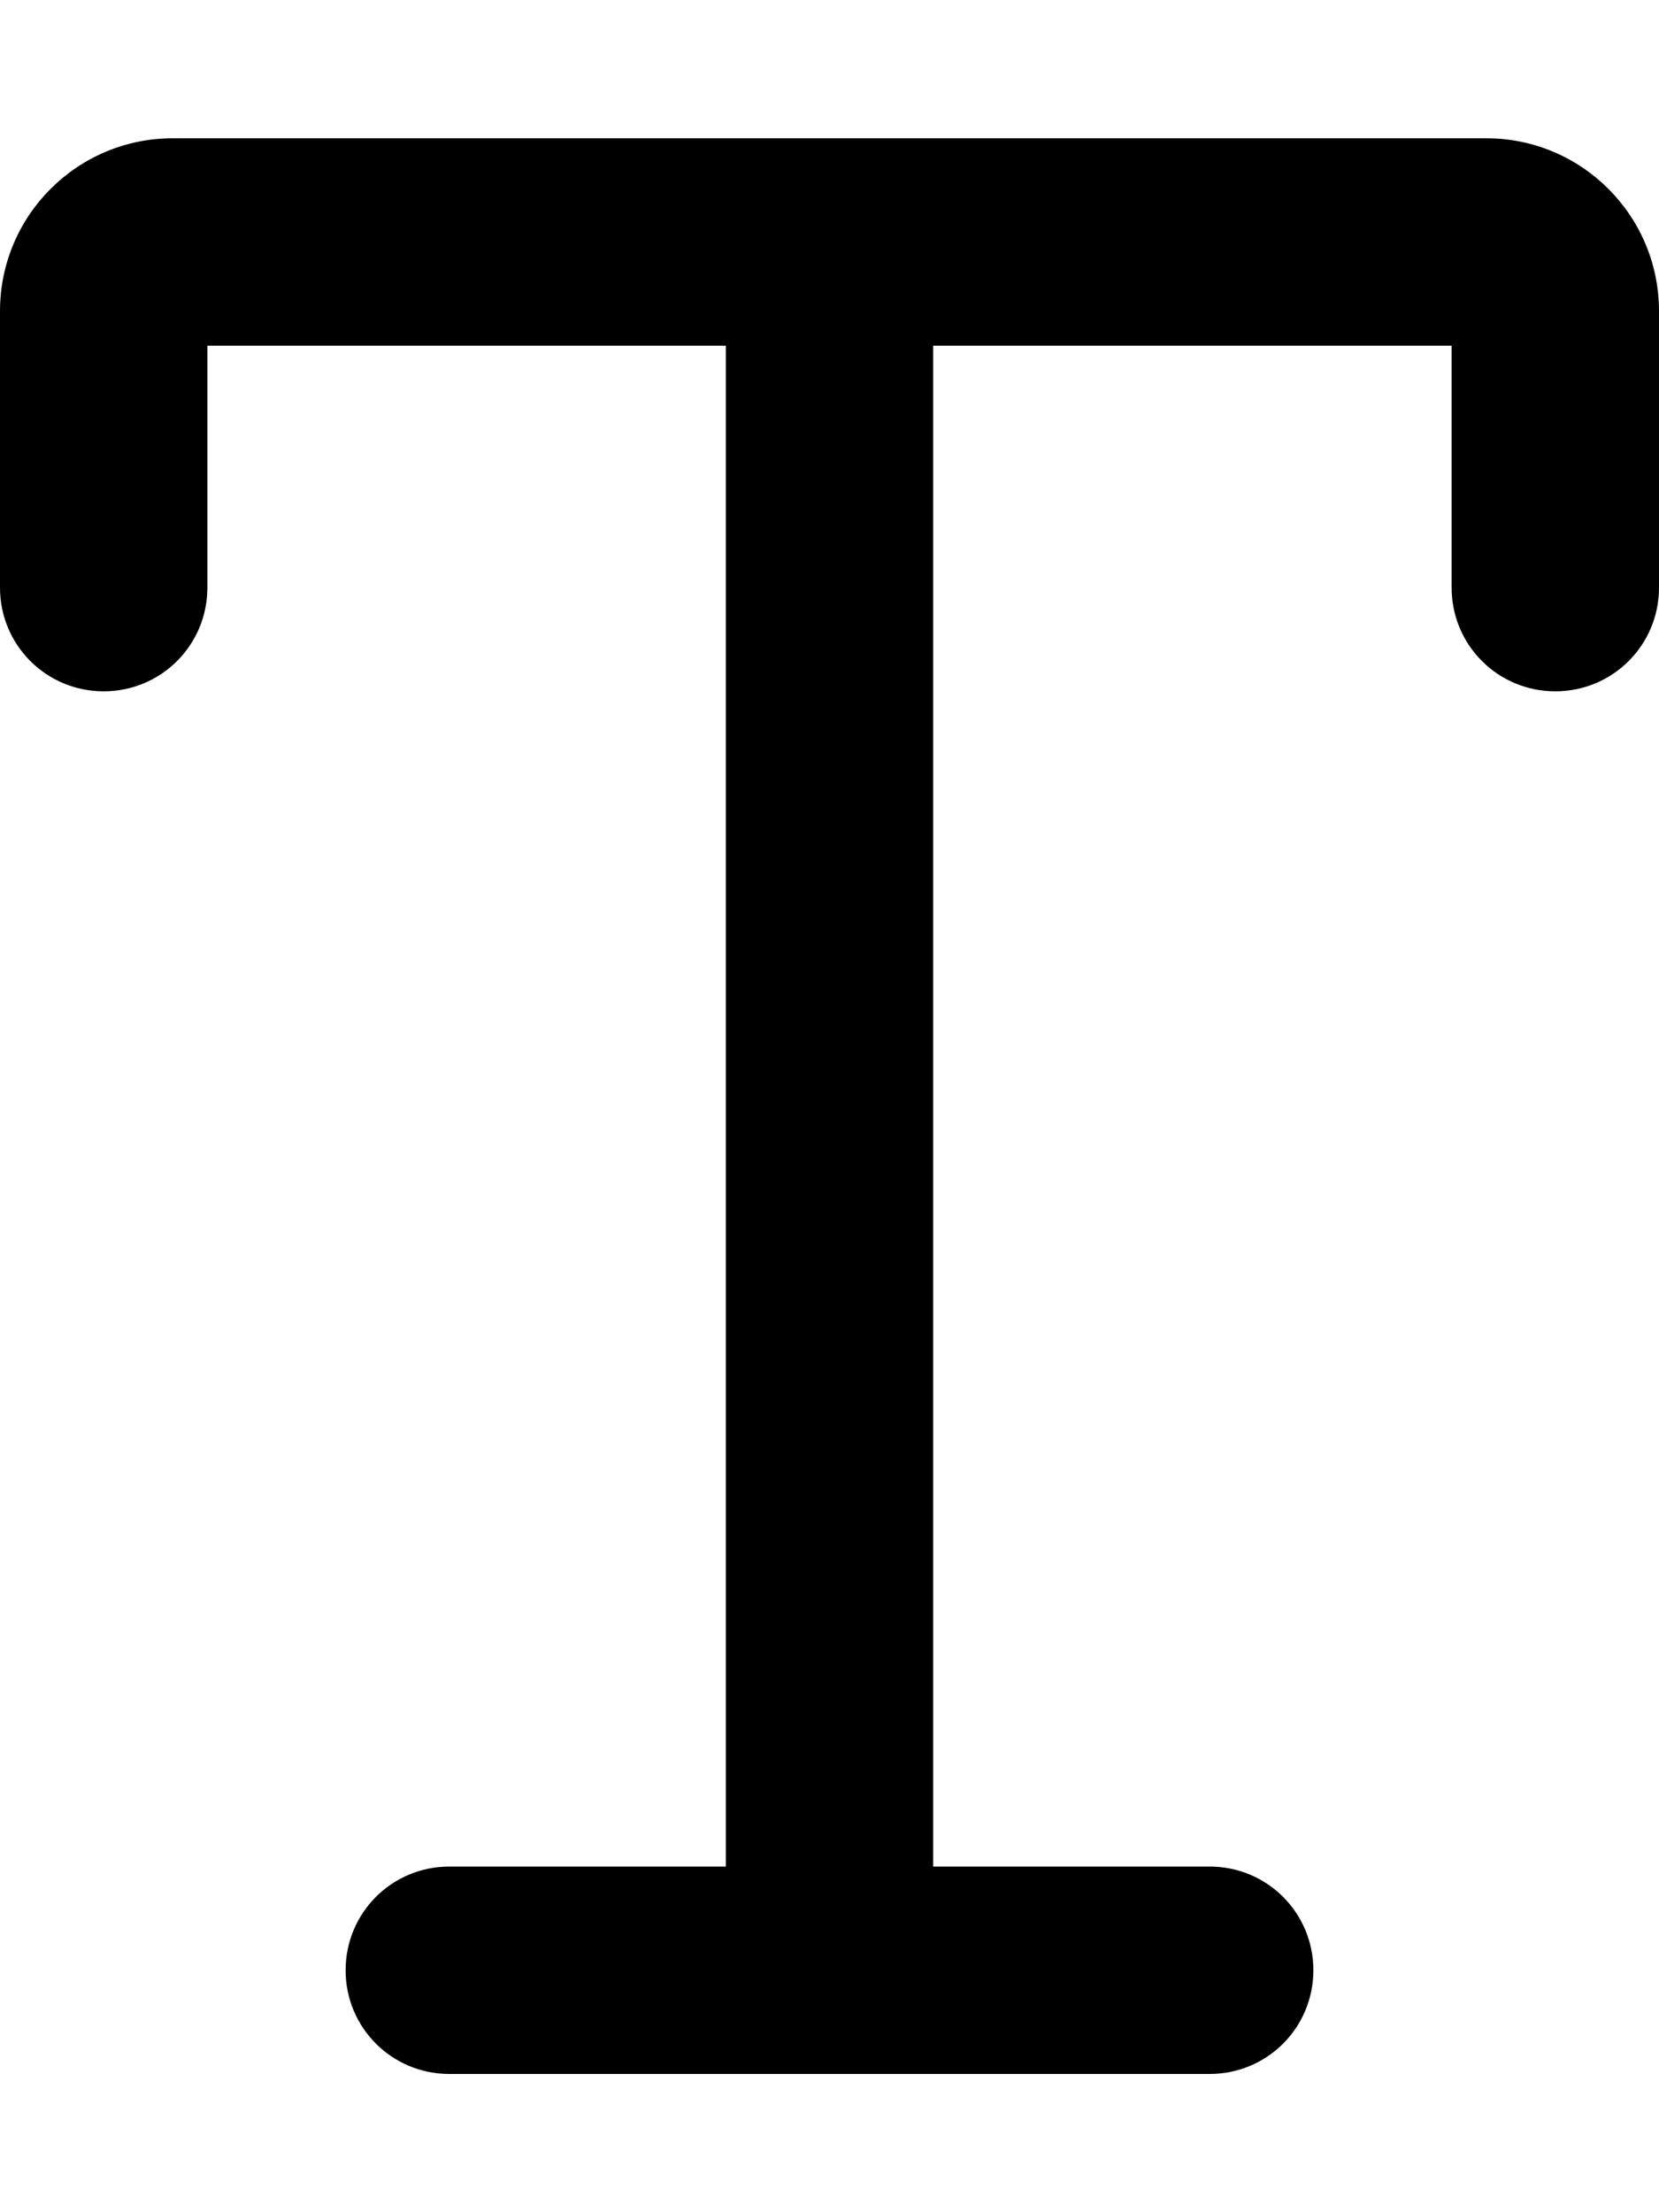 <svg fill="currentColor" xmlns="http://www.w3.org/2000/svg" viewBox="0 0 384 512"><!--! Font Awesome Pro 7.0.1 by @fontawesome - https://fontawesome.com License - https://fontawesome.com/license (Commercial License) Copyright 2025 Fonticons, Inc. --><path opacity=".4" fill="currentColor" d=""/><path fill="currentColor" d="M48 136l0-56 120 0 0 352-64 0c-13.3 0-24 10.7-24 24s10.7 24 24 24l176 0c13.3 0 24-10.7 24-24s-10.7-24-24-24l-64 0 0-352 120 0 0 56c0 13.3 10.7 24 24 24s24-10.7 24-24l0-64c0-22.1-17.9-40-40-40L40 32C17.9 32 0 49.9 0 72l0 64c0 13.3 10.7 24 24 24s24-10.7 24-24z"/></svg>